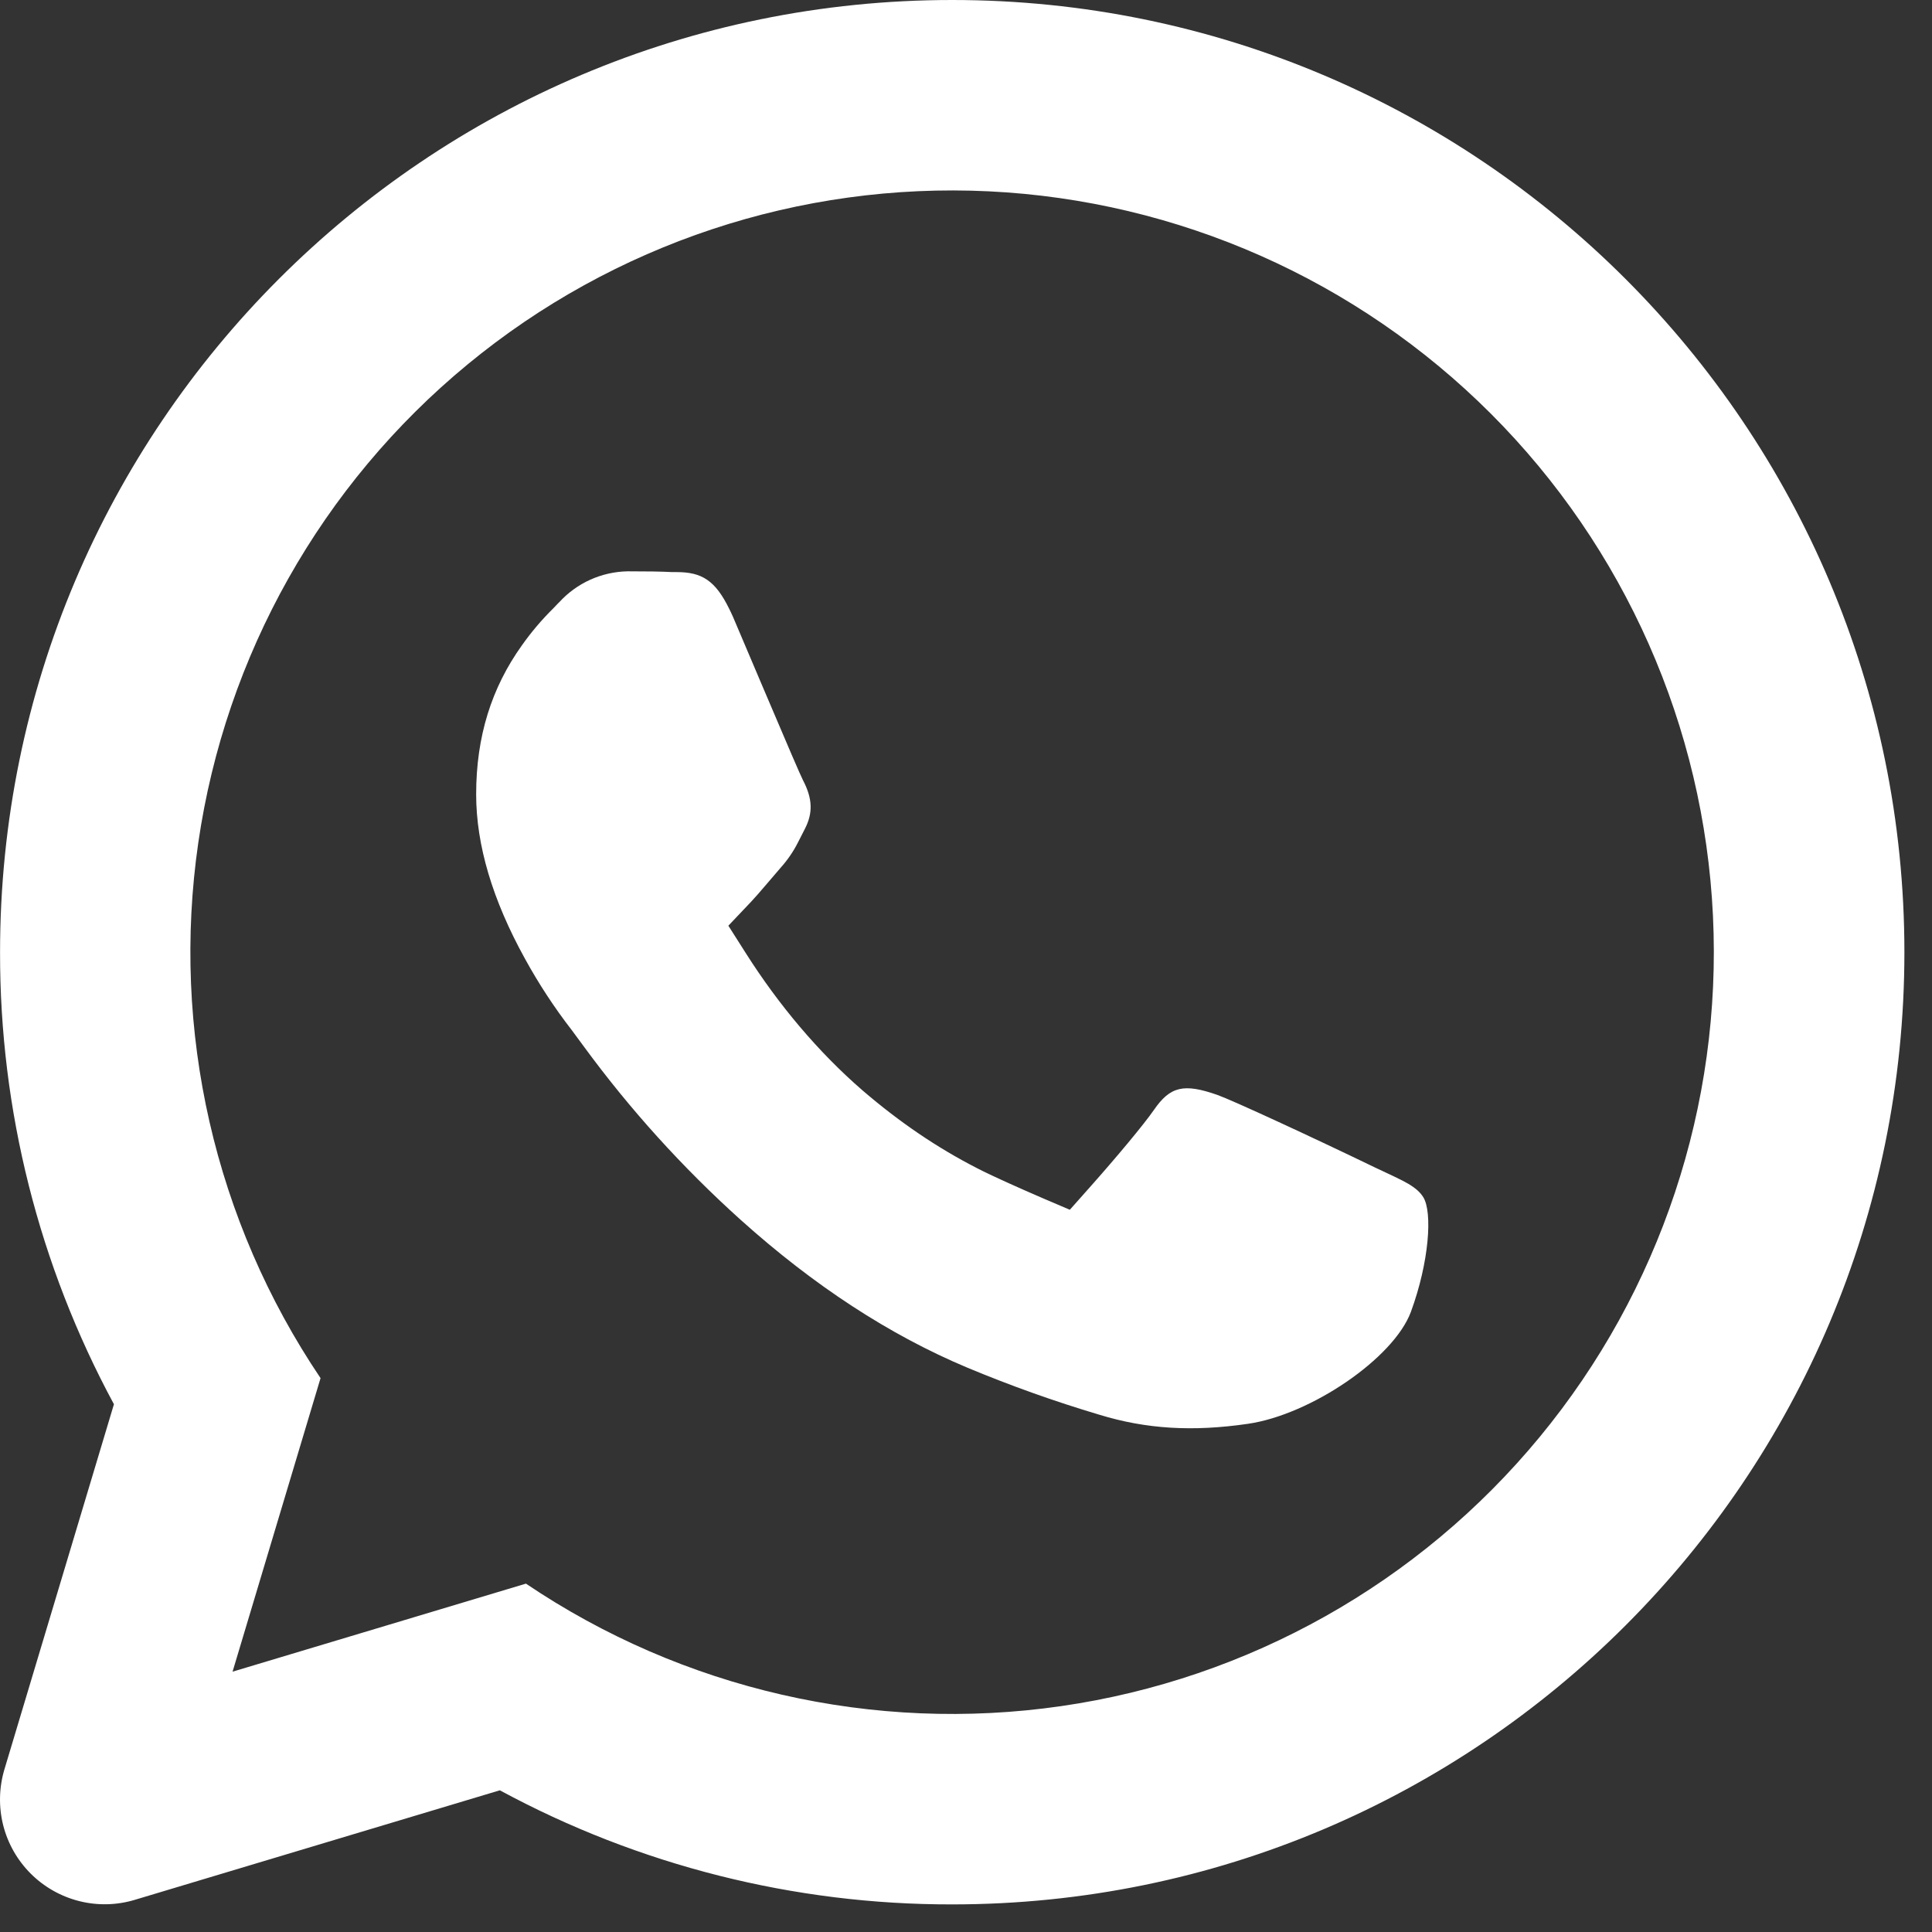<svg width="35" height="35" viewBox="0 0 35 35" fill="none" xmlns="http://www.w3.org/2000/svg">
<rect x="0" y="0" width="35" height="35" fill="#333333" stroke="none"/>
<path fill-rule="evenodd" clip-rule="evenodd" d="M9.509 17.366C8.924 16.306 8.626 15.313 8.626 14.39C8.626 13.341 8.905 12.46 9.454 11.692C9.624 11.451 9.816 11.225 10.026 11.018L10.109 10.931L10.123 10.918L10.106 10.933L10.13 10.911C10.288 10.738 10.479 10.599 10.693 10.502C10.907 10.406 11.137 10.354 11.372 10.35C11.725 10.35 11.967 10.353 12.177 10.364H12.258C12.716 10.364 12.959 10.516 13.212 11.033L13.243 11.097L13.278 11.173L13.84 12.496C14.285 13.545 14.499 14.04 14.547 14.135C14.72 14.466 14.73 14.726 14.582 15.014L14.522 15.132L14.456 15.261C14.372 15.428 14.265 15.583 14.14 15.722L13.932 15.965C13.759 16.168 13.676 16.263 13.604 16.339L13.195 16.77L13.514 17.272C14.106 18.204 14.825 19.061 15.627 19.755C16.293 20.327 16.973 20.79 17.699 21.162C17.961 21.299 18.484 21.531 18.889 21.706L19.381 21.916L19.738 21.514C20.223 20.969 20.721 20.372 20.904 20.108C21.199 19.68 21.445 19.622 22.055 19.836C22.33 19.934 23.75 20.59 24.909 21.15L25.247 21.309C25.373 21.369 25.447 21.407 25.515 21.447C25.653 21.53 25.727 21.599 25.784 21.688C25.953 21.961 25.892 22.86 25.56 23.765C25.247 24.609 23.741 25.63 22.606 25.794C21.609 25.939 20.766 25.89 19.912 25.628C19.103 25.387 18.307 25.103 17.528 24.778C16.114 24.186 14.739 23.286 13.416 22.097C12.363 21.149 11.41 20.096 10.573 18.953L10.356 18.659C10.04 18.251 9.757 17.818 9.509 17.366ZM4.213 30.284L9.528 28.689C12.372 30.608 15.829 31.399 19.224 30.908C22.62 30.417 25.711 28.678 27.894 26.031C30.077 23.384 31.196 20.019 31.032 16.592C30.869 13.165 29.434 9.921 27.009 7.495C24.583 5.068 21.34 3.632 17.913 3.466C14.486 3.301 11.12 4.418 8.473 6.6C5.825 8.782 4.085 11.873 3.592 15.268C3.099 18.664 3.889 22.121 5.807 24.966L4.213 30.284ZM2.064 25.439C0.705 22.923 -0.004 20.109 0.001 17.25C0.001 7.723 7.724 0 17.25 0C26.776 0 34.5 7.723 34.5 17.25C34.5 26.777 26.776 34.5 17.25 34.5C14.389 34.505 11.572 33.794 9.055 32.433L2.443 34.417C2.115 34.516 1.766 34.524 1.434 34.44C1.102 34.356 0.798 34.184 0.556 33.942C0.313 33.699 0.141 33.396 0.057 33.063C-0.026 32.731 -0.018 32.382 0.08 32.054L2.064 25.439Z" fill="white"/>
</svg>
